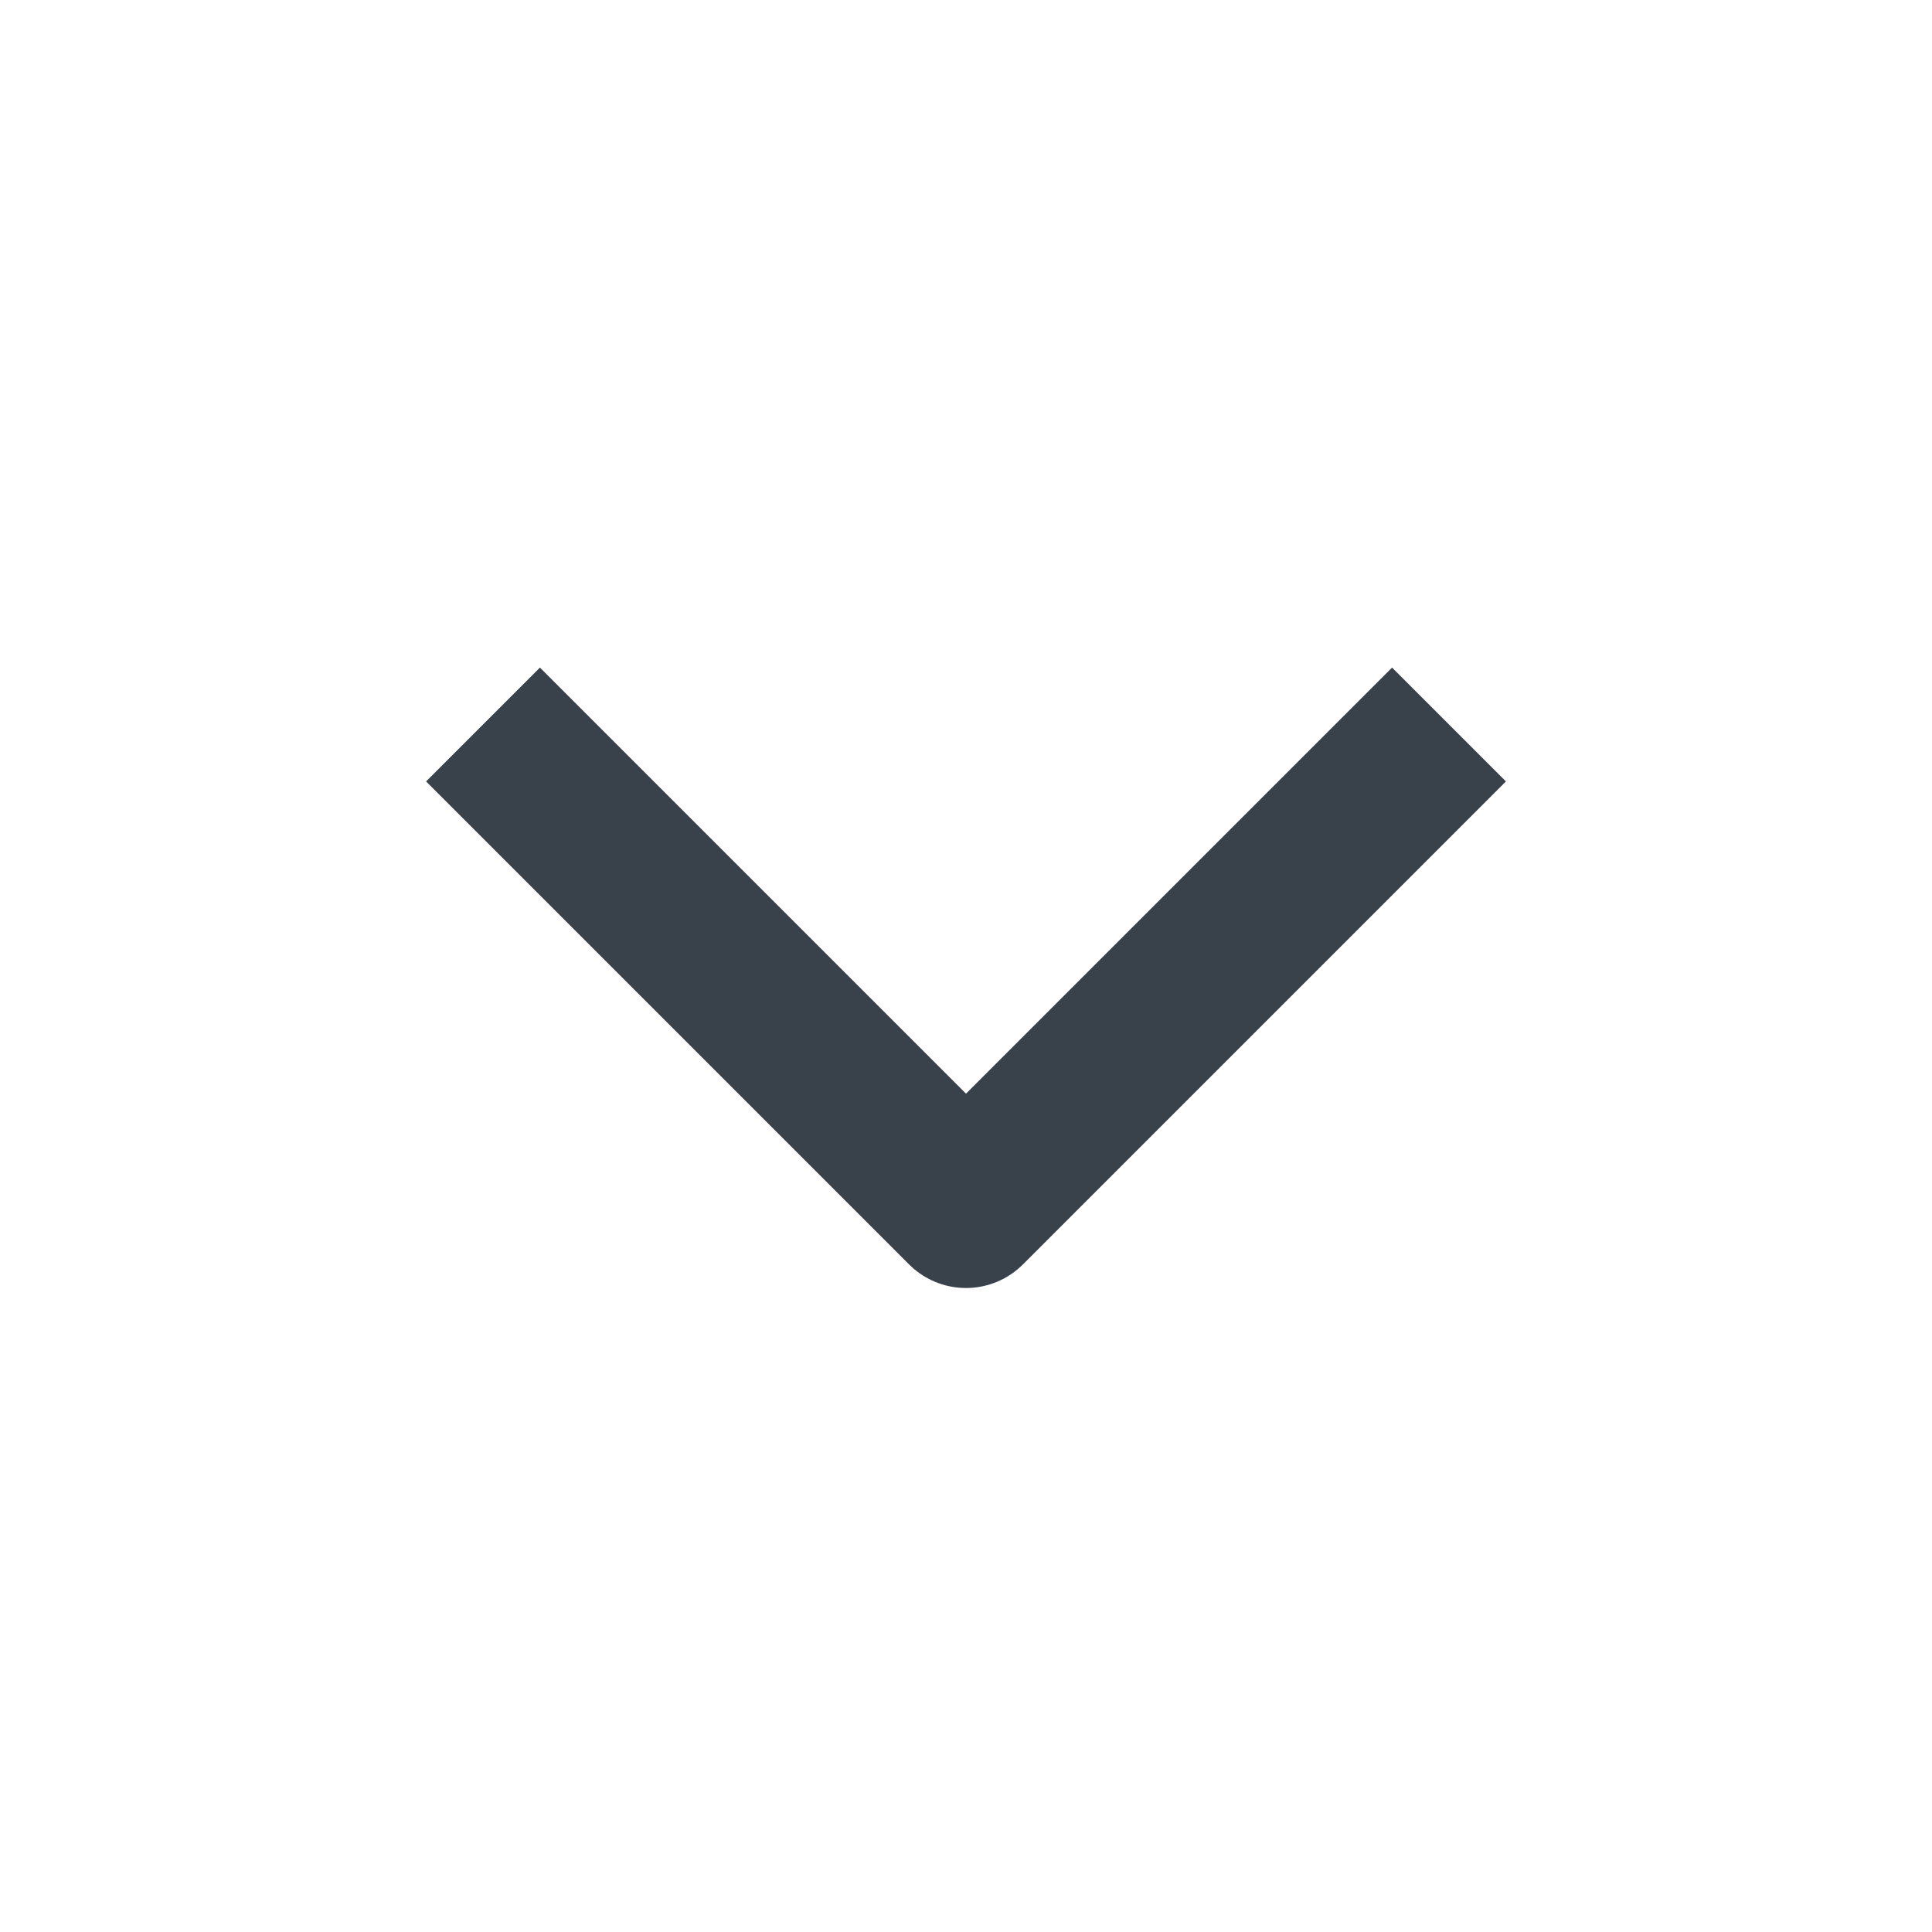 <svg width="24" height="24" viewBox="0 0 24 24" fill="none" xmlns="http://www.w3.org/2000/svg">
<path d="M6 9L12 15L18 9" stroke="#39424B" stroke-width="2" strokeLinecap="round" stroke-linejoin="round"/>
</svg>
